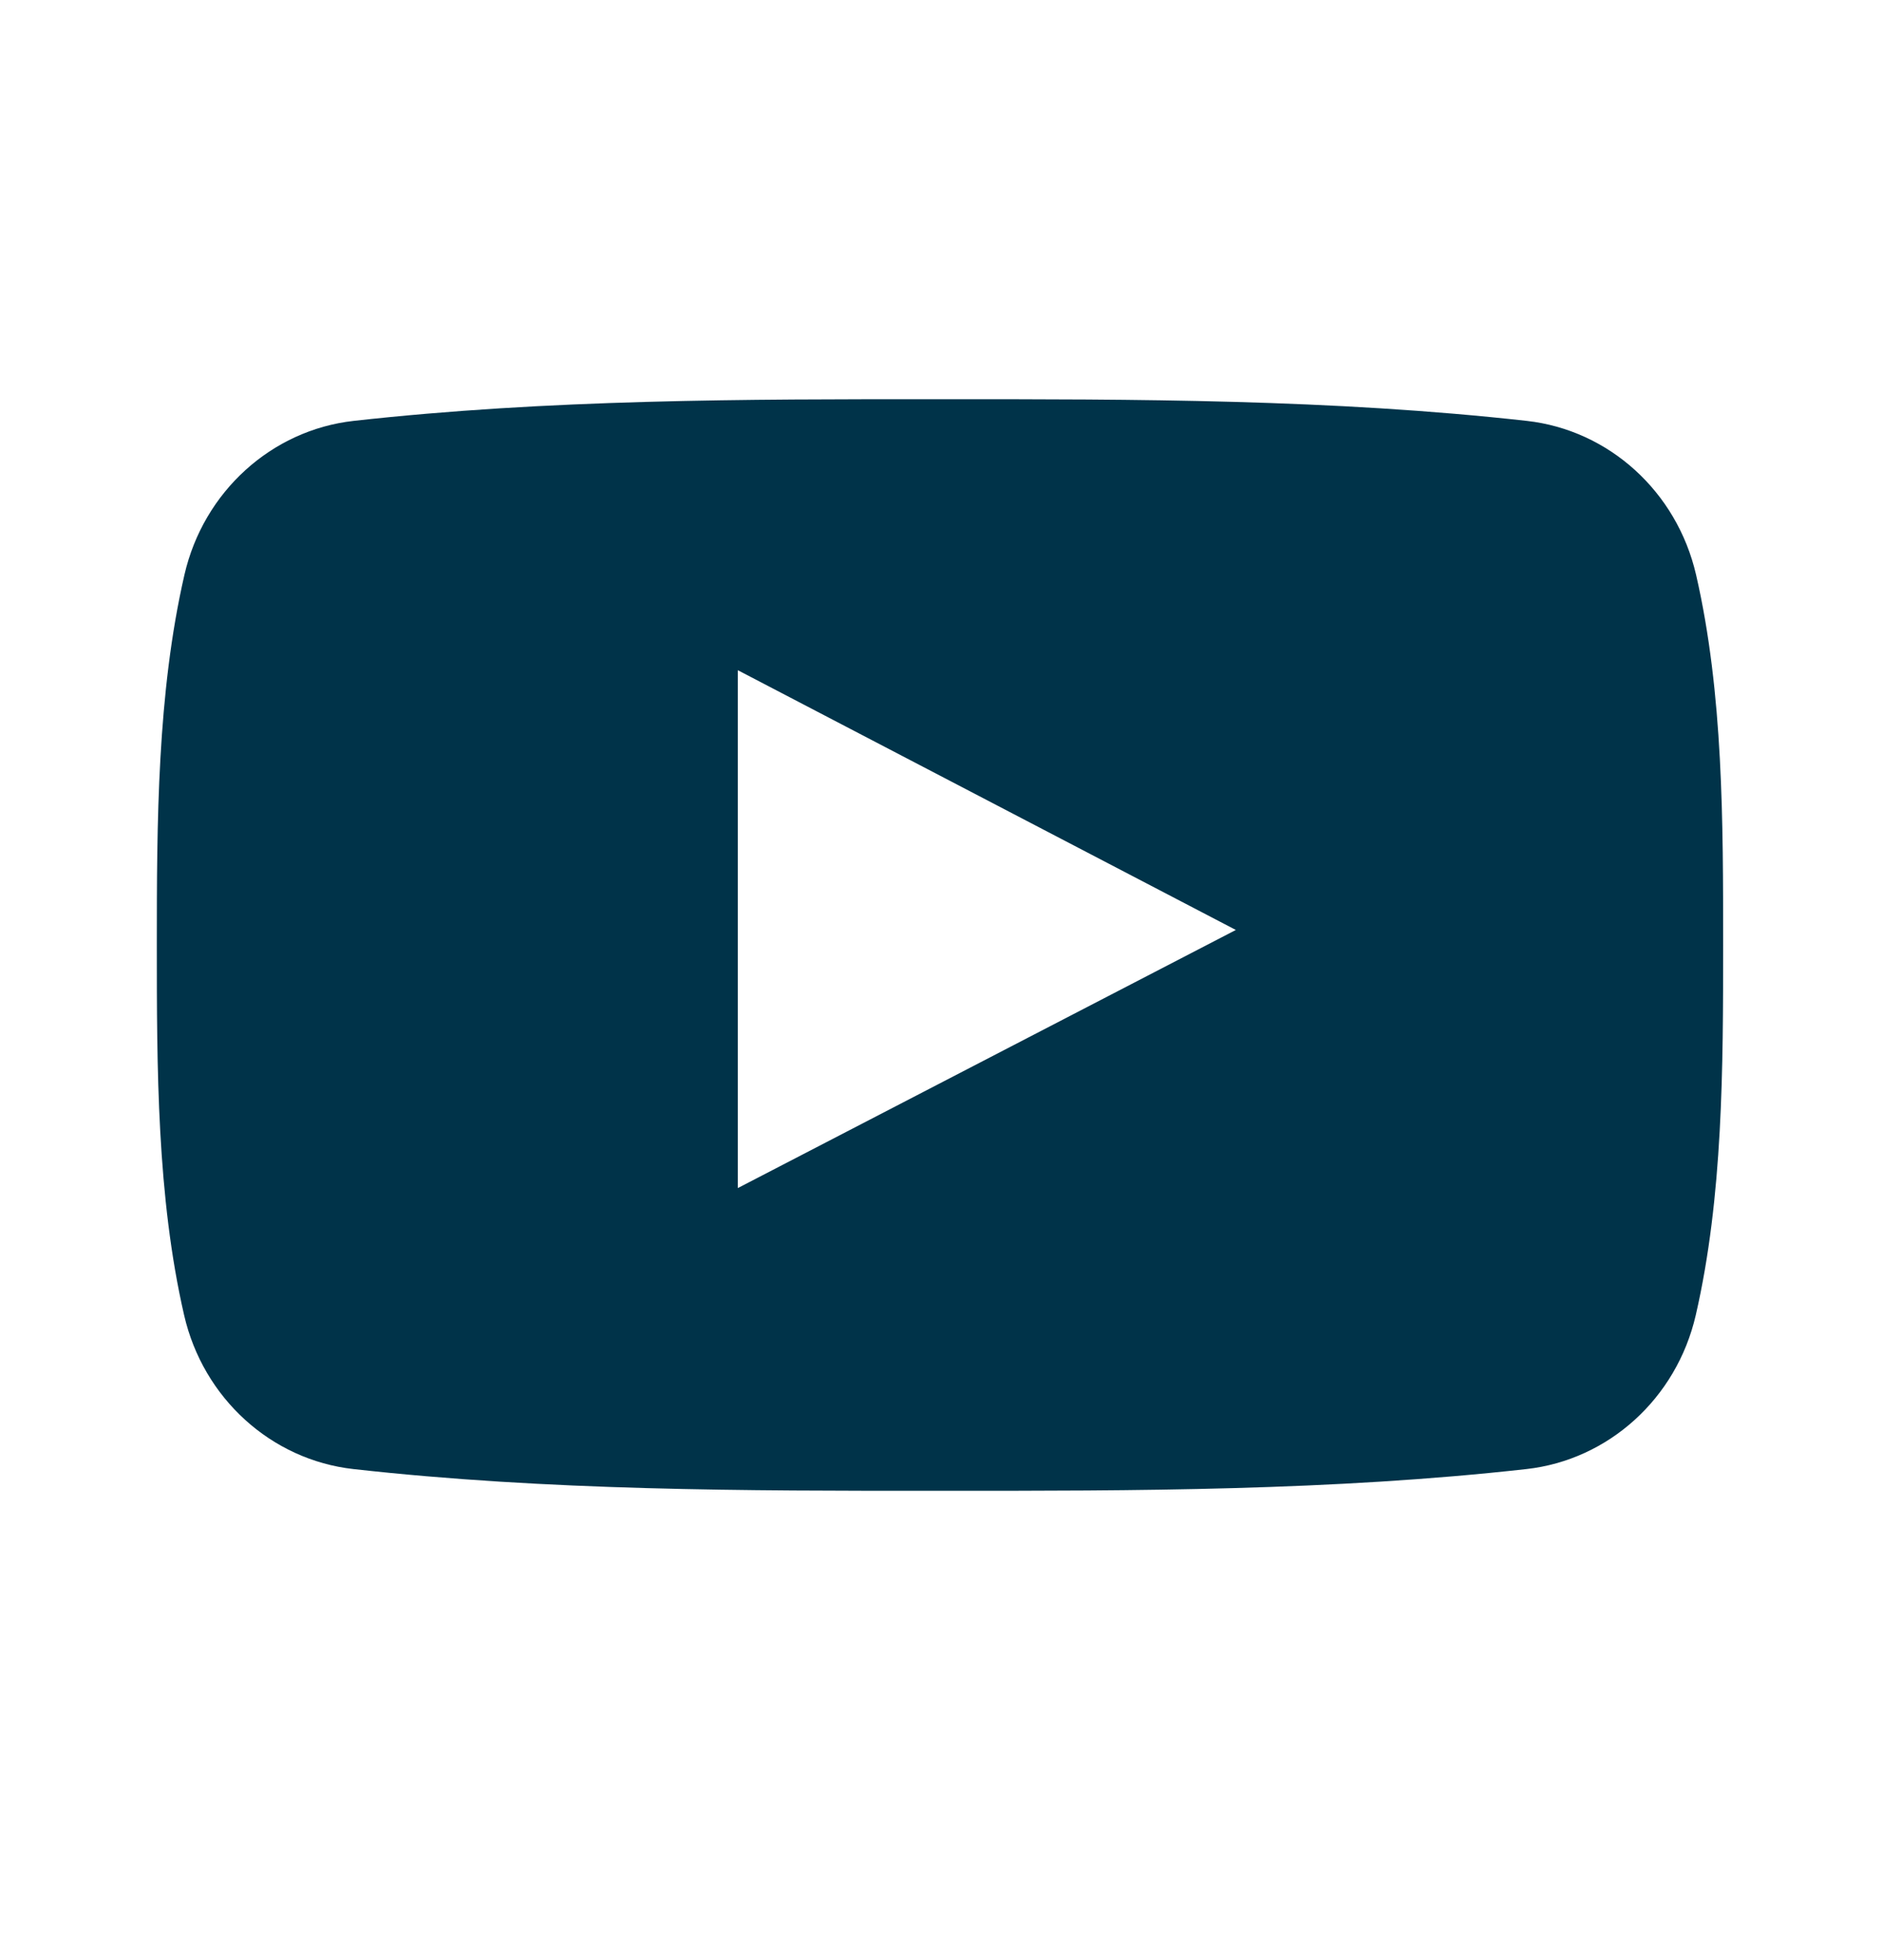 <svg width="24" height="25" viewBox="0 0 24 25" fill="none" xmlns="http://www.w3.org/2000/svg">
<path fill-rule="evenodd" clip-rule="evenodd" d="M9.409 15.153V8.548C11.526 9.652 13.629 10.749 15.76 11.861C13.636 12.962 11.532 14.053 9.409 15.153ZM21.629 7.331C21.384 6.269 20.516 5.485 19.47 5.368C16.993 5.092 14.486 5.09 11.99 5.092C9.494 5.09 6.987 5.092 4.51 5.368C3.465 5.485 2.596 6.269 2.352 7.331C2.004 8.844 2 10.495 2 12.053C2 13.611 2 15.261 2.348 16.774C2.592 17.836 3.461 18.62 4.507 18.737C6.983 19.014 9.491 19.015 11.986 19.014C14.483 19.015 16.989 19.014 19.466 18.737C20.511 18.62 21.38 17.837 21.625 16.774C21.973 15.261 21.974 13.61 21.974 12.053C21.974 10.495 21.977 8.844 21.629 7.331Z" fill="#003349"/>
</svg>
